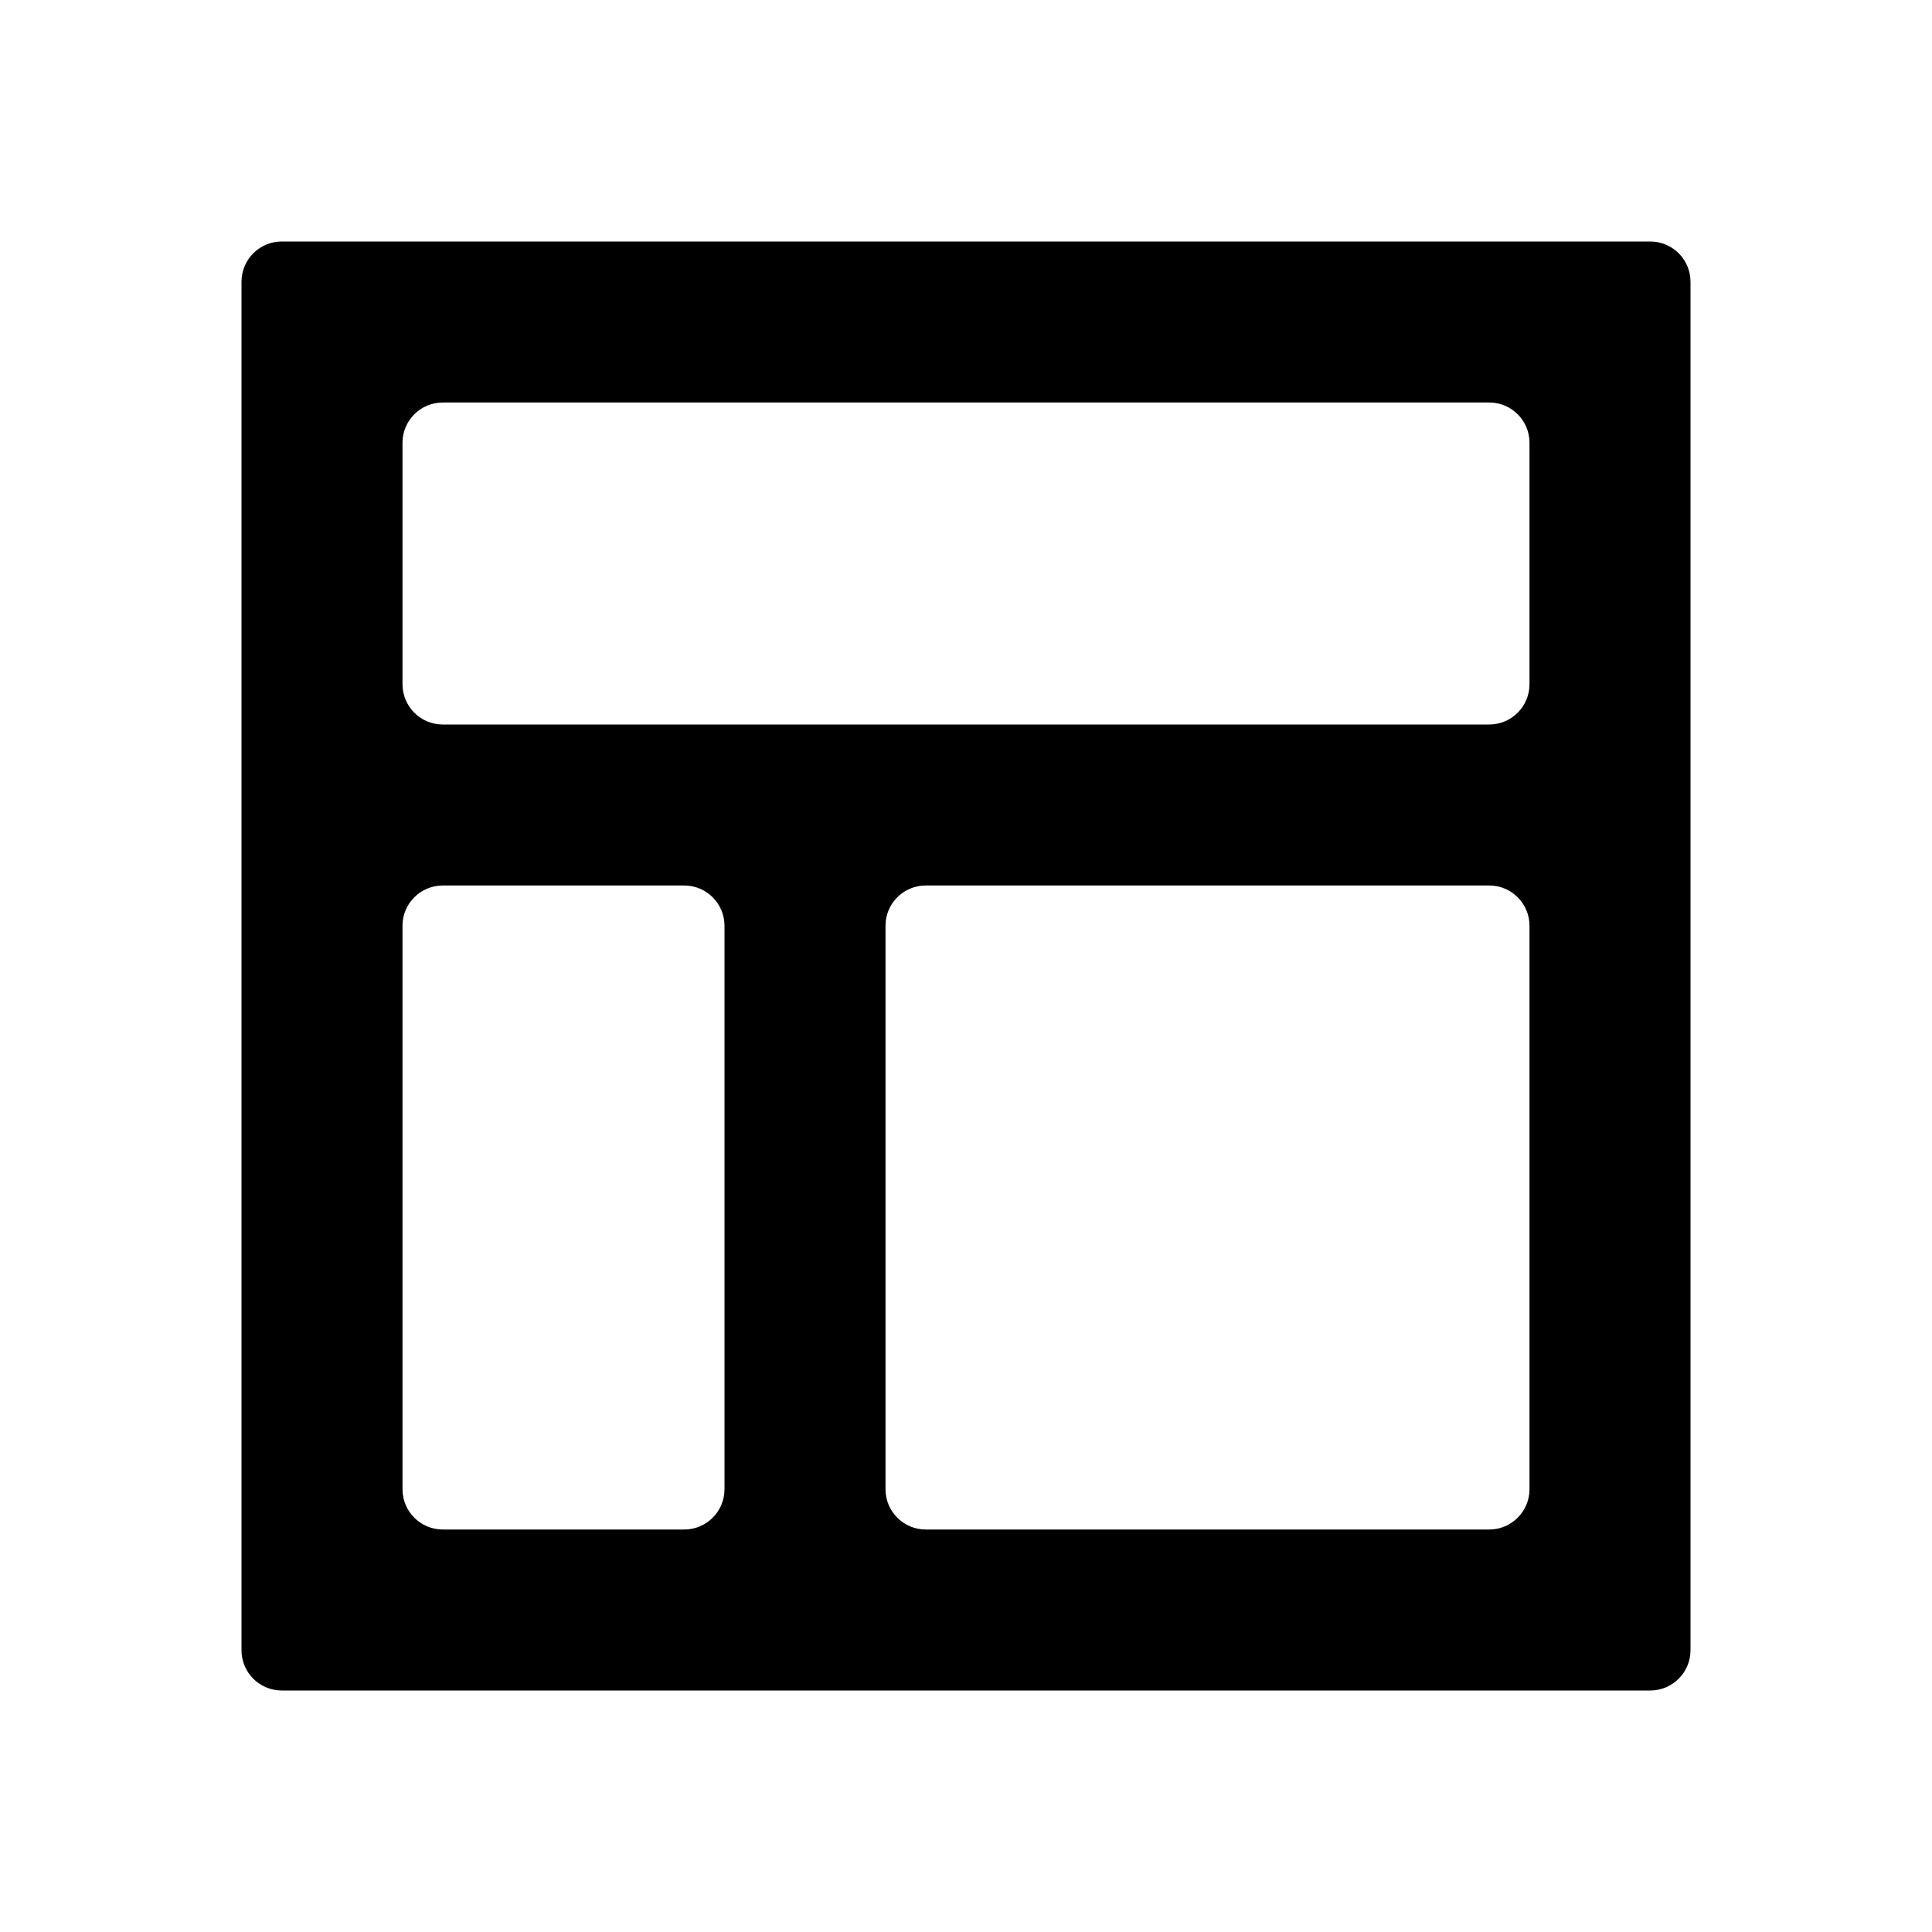 <svg width="24" height="24" viewBox="0 0 24 24" fill="none" xmlns="http://www.w3.org/2000/svg">
<path fill-rule="evenodd" clip-rule="evenodd" d="M4 3H3.5C3.224 3 3 3.224 3 3.5V4V5V6V7V8V9V10V11V12V13V14V15V16V17V18V19V20V20.5C3 20.776 3.224 21 3.5 21H4H5H6H7H8H9H10H11H12H13H14H15H16H17H18H19H20H20.5C20.776 21 21 20.776 21 20.5V20V19V18V17V16V15V14V13V12V11V10V9V8V7V6V5V4V3.5C21 3.224 20.776 3 20.5 3H20H19H18H17H16H15H14H13H12H11H10H9H8H7H6H5H4ZM5 7V8V8.5C5 8.776 5.224 9 5.5 9H6H7H8H9H10H11H12H13H14H15H16H17H18H18.5C18.776 9 19 8.776 19 8.5V8V7V6V5.5C19 5.224 18.776 5 18.5 5H18H17H16H15H14H13H12H11H10H9H8H7H6H5.5C5.224 5 5 5.224 5 5.5V6V7ZM5.5 11C5.224 11 5 11.224 5 11.5V12V13V14V15V16V17V18V18.5C5 18.776 5.224 19 5.5 19H6H7H8H8.5C8.776 19 9 18.776 9 18.5V18V17V16V15V14V13V12V11.5C9 11.224 8.776 11 8.5 11H8H7H6H5.5ZM12 19H11.5C11.224 19 11 18.776 11 18.5V18V17V16V15V14V13V12V11.5C11 11.224 11.224 11 11.5 11H12H13H14H15H16H17H18H18.5C18.776 11 19 11.224 19 11.5V12V13V14V15V16V17V18V18.5C19 18.776 18.776 19 18.5 19H18H17H16H15H14H13H12Z" fill="black"/>
</svg>
